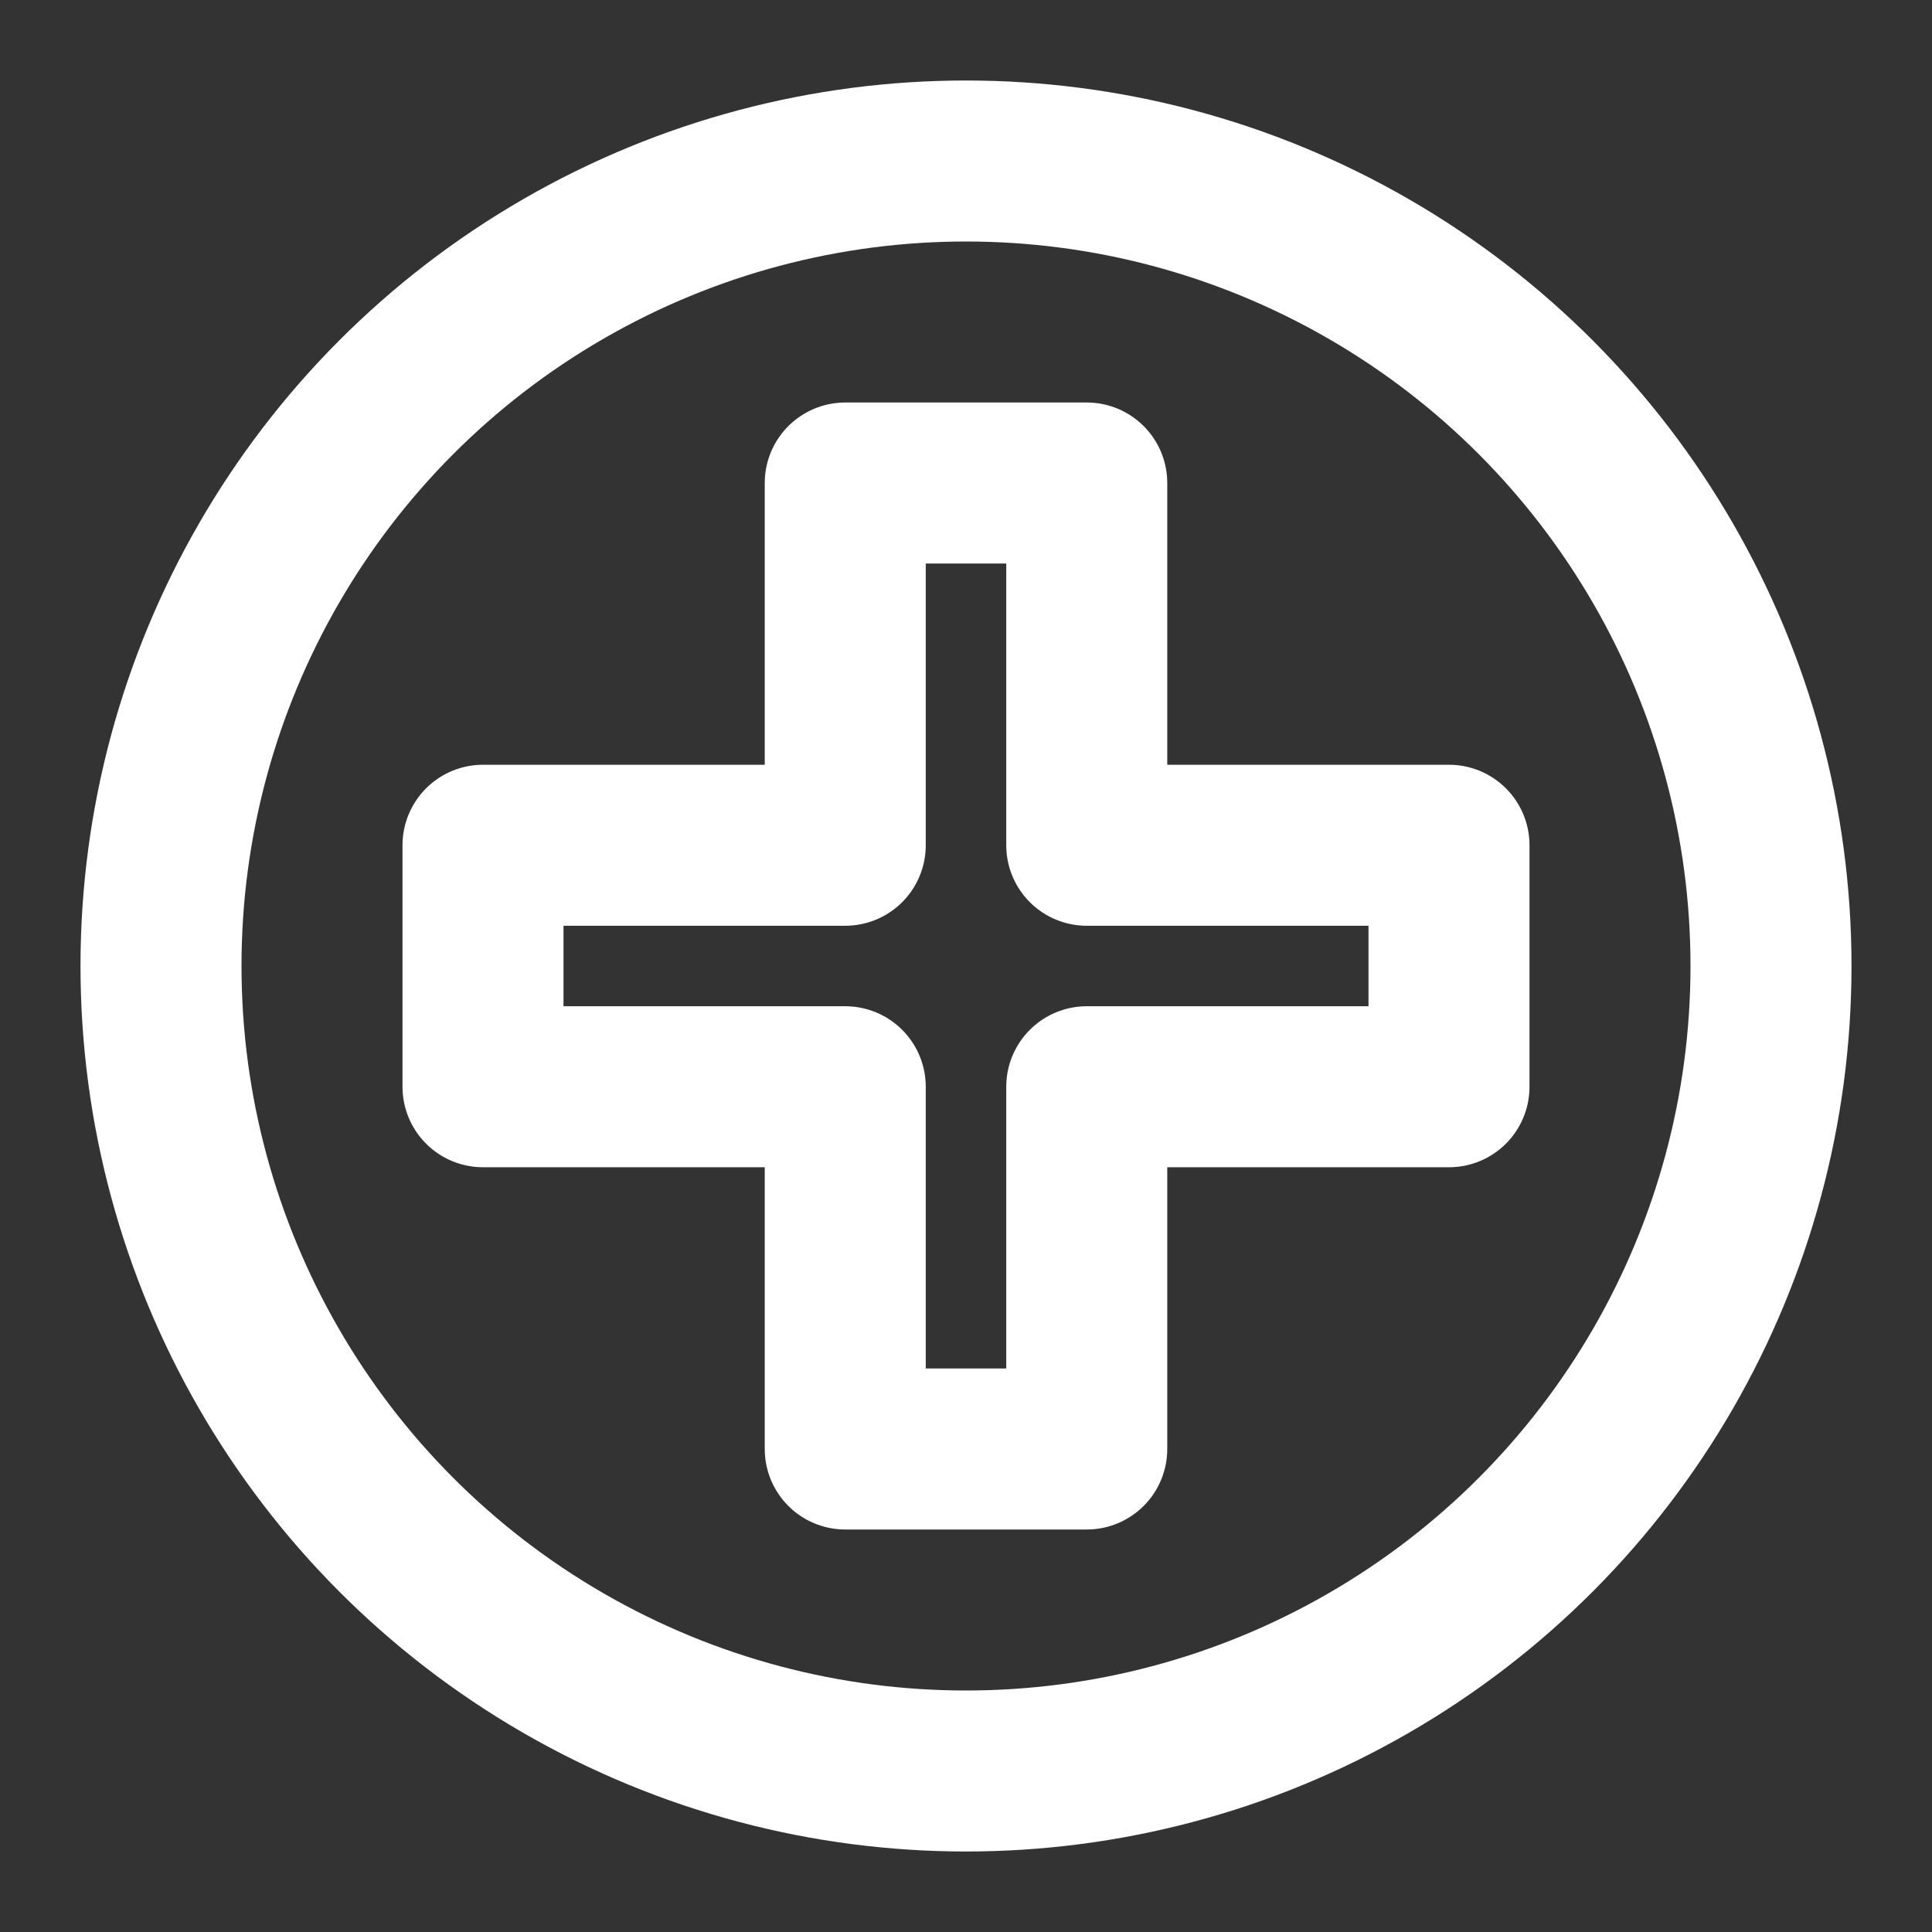 <?xml version="1.0" encoding="UTF-8"?>
<svg width="28" height="28" viewBox="0 0 48 48" fill="none" xmlns="http://www.w3.org/2000/svg">
    <rect x="0" y="0" width="48" height="48" fill="#333333" stroke="none"/>
    <circle cx="24" cy="24" r="20" fill="none" stroke="#ffffff" stroke-width="4" stroke-linecap="round"
            stroke-linejoin="round"/>
    <path d="M27 12H21V21L12 21V27H21V36H27V27L36 27V21H27V12Z" fill="none" stroke="#ffffff" stroke-width="4"
          stroke-linecap="round" stroke-linejoin="round"/>
</svg>